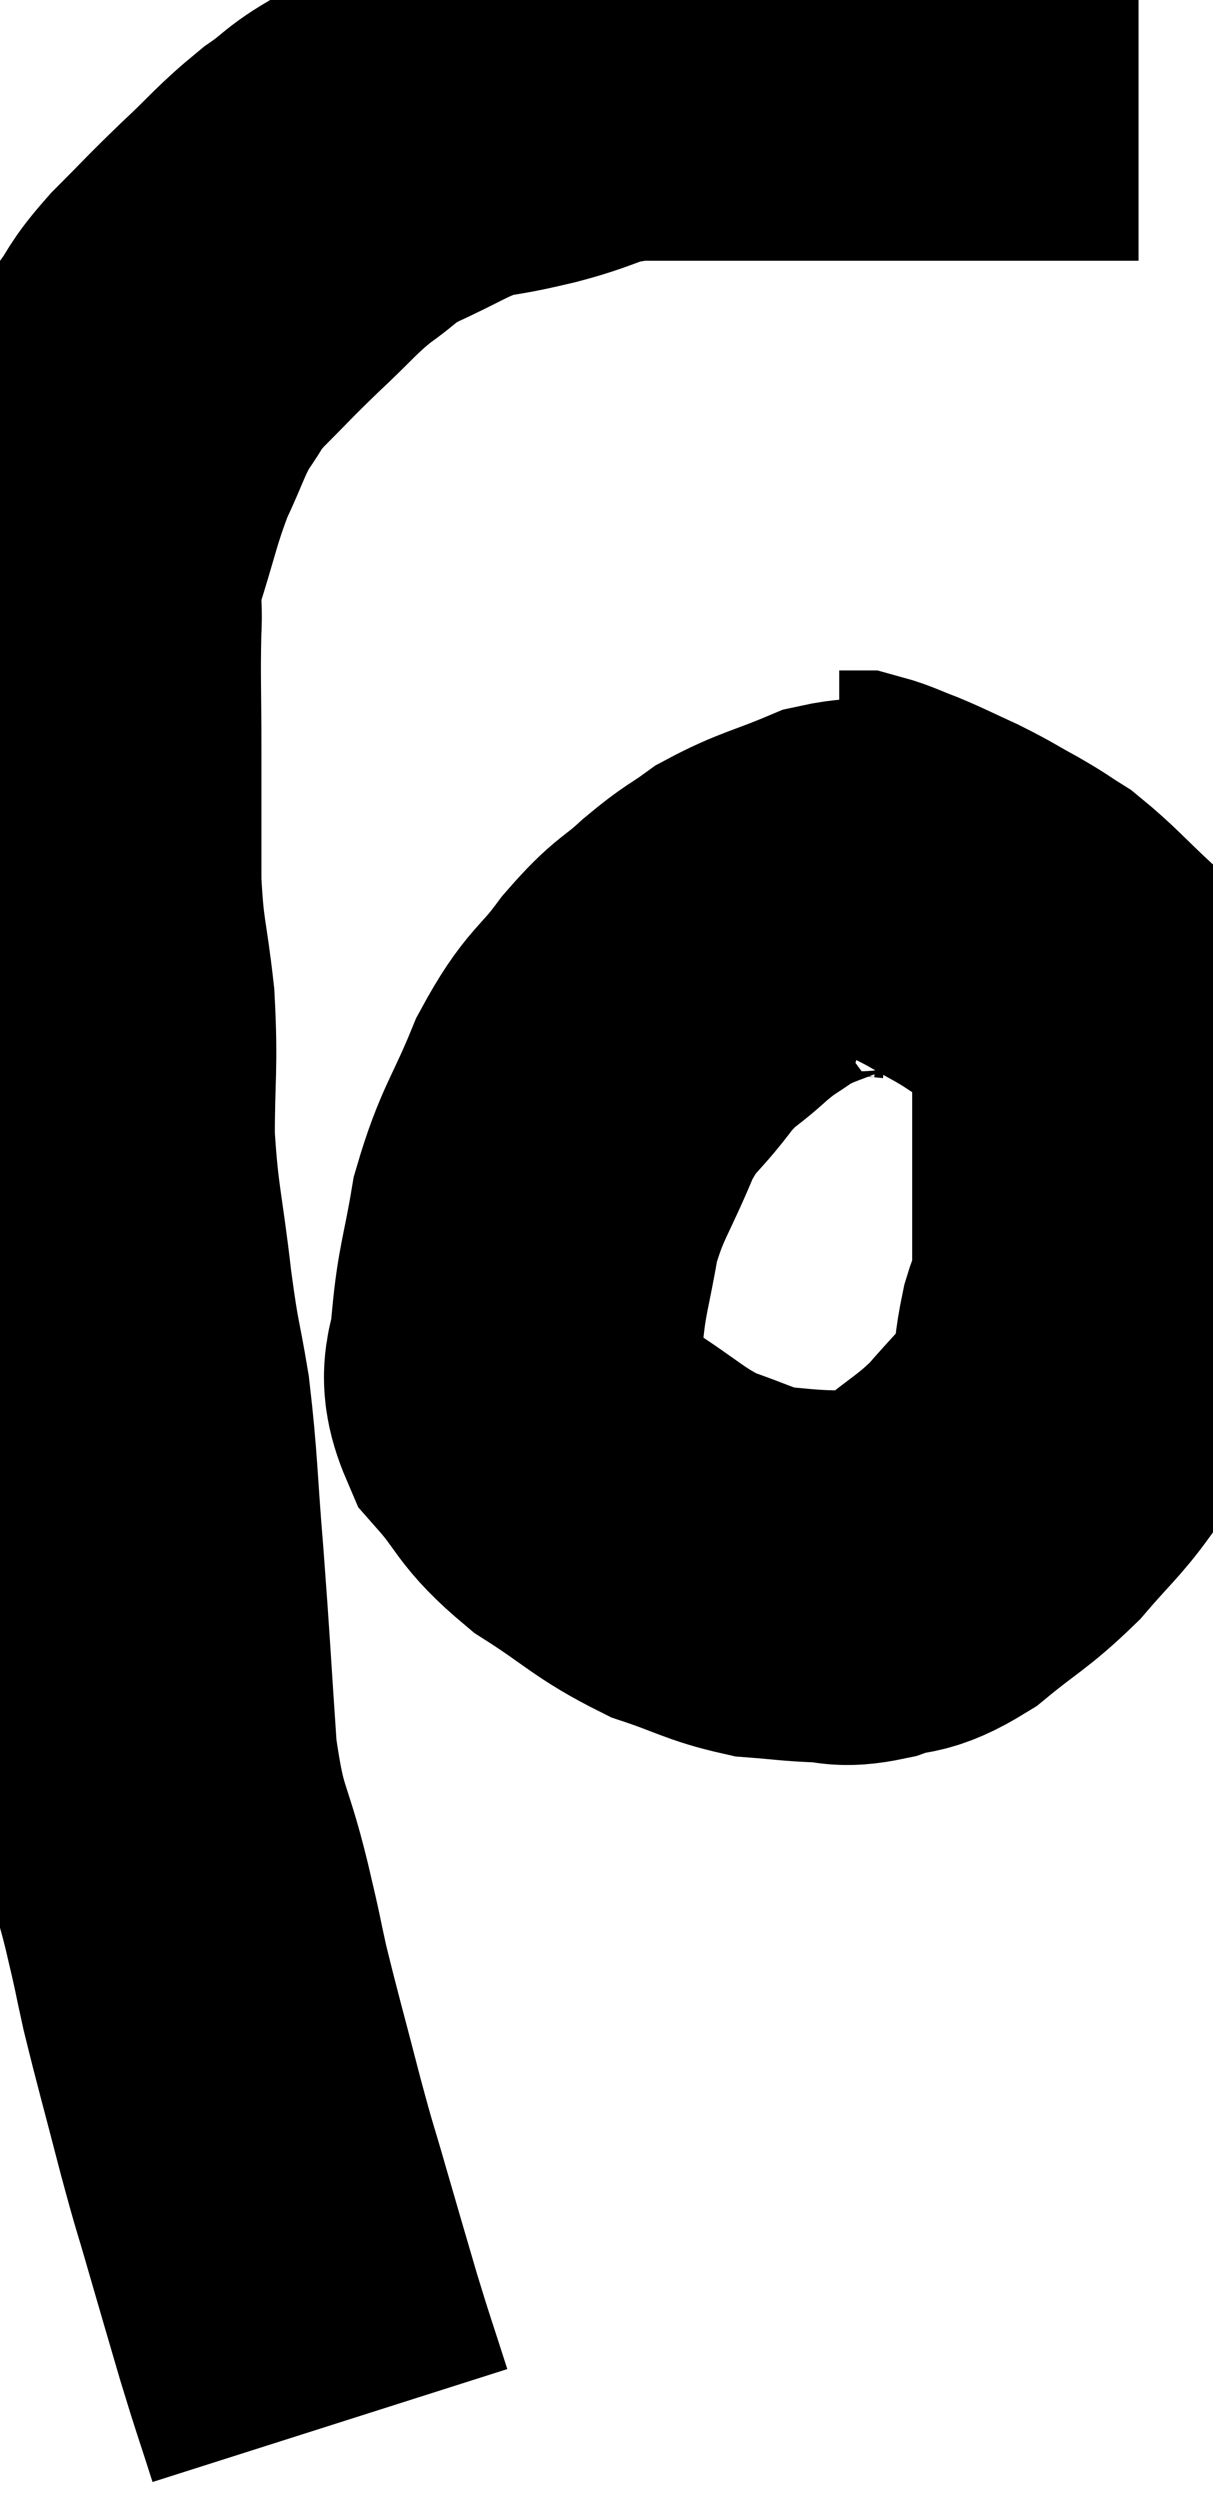 <svg xmlns="http://www.w3.org/2000/svg" viewBox="6.069 10.16 16.291 33.56" width="16.291" height="33.56"><path d="M 10.5 42.72 C 10.29 42.06, 10.29 42.09, 10.08 41.4 C 9.87 40.68, 9.855 40.635, 9.66 39.96 C 9.48 39.33, 9.51 39.48, 9.3 38.7 C 9.06 37.77, 9 37.575, 8.82 36.84 C 8.7 36.3, 8.76 36.525, 8.58 35.76 C 8.34 34.77, 8.265 34.935, 8.1 33.78 C 8.01 32.46, 8.01 32.34, 7.92 31.14 C 7.83 30.06, 7.845 29.88, 7.74 28.98 C 7.62 28.26, 7.62 28.425, 7.5 27.54 C 7.38 26.49, 7.32 26.415, 7.26 25.44 C 7.26 24.54, 7.305 24.495, 7.26 23.64 C 7.17 22.83, 7.125 22.875, 7.08 22.02 C 7.08 21.12, 7.08 21.075, 7.08 20.22 C 7.08 19.41, 7.065 19.245, 7.08 18.6 C 7.11 18.12, 7.005 18.255, 7.14 17.64 C 7.38 16.89, 7.38 16.77, 7.62 16.14 C 7.86 15.63, 7.86 15.54, 8.1 15.12 C 8.34 14.79, 8.25 14.835, 8.58 14.46 C 9 14.04, 8.985 14.04, 9.42 13.62 C 9.87 13.2, 9.9 13.125, 10.32 12.78 C 10.71 12.51, 10.605 12.51, 11.1 12.24 C 11.7 11.97, 11.775 11.88, 12.3 11.7 C 12.75 11.61, 12.63 11.655, 13.2 11.52 C 13.89 11.34, 13.8 11.25, 14.58 11.16 C 15.45 11.16, 15.405 11.16, 16.32 11.16 C 17.28 11.16, 17.325 11.16, 18.24 11.16 C 19.11 11.16, 19.245 11.16, 19.98 11.16 C 20.58 11.16, 20.835 11.16, 21.18 11.16 C 21.27 11.16, 21.315 11.16, 21.36 11.16 L 21.36 11.16" fill="none" stroke="black" stroke-width="5"></path><path d="M 18.3 22.2 C 18.21 22.17, 18.36 22.17, 18.12 22.14 C 17.73 22.11, 17.82 21.975, 17.34 22.08 C 16.77 22.32, 16.65 22.32, 16.2 22.56 C 15.87 22.8, 15.9 22.74, 15.54 23.04 C 15.15 23.4, 15.165 23.295, 14.76 23.76 C 14.34 24.33, 14.295 24.21, 13.92 24.9 C 13.59 25.71, 13.485 25.755, 13.26 26.52 C 13.14 27.24, 13.08 27.33, 13.02 27.96 C 13.02 28.5, 12.795 28.515, 13.02 29.04 C 13.47 29.55, 13.365 29.595, 13.92 30.06 C 14.58 30.48, 14.64 30.6, 15.24 30.9 C 15.78 31.08, 15.855 31.155, 16.32 31.26 C 16.71 31.29, 16.755 31.305, 17.1 31.32 C 17.4 31.32, 17.34 31.395, 17.7 31.32 C 18.12 31.17, 18.075 31.305, 18.54 31.02 C 19.05 30.6, 19.125 30.6, 19.56 30.18 C 19.92 29.76, 20.04 29.67, 20.28 29.34 C 20.4 29.1, 20.43 29.19, 20.52 28.86 C 20.58 28.44, 20.565 28.38, 20.64 28.02 C 20.73 27.72, 20.775 27.84, 20.82 27.42 C 20.82 26.88, 20.82 26.835, 20.82 26.34 C 20.82 25.89, 20.82 25.83, 20.82 25.44 C 20.82 25.11, 20.82 25.125, 20.82 24.78 C 20.82 24.42, 20.865 24.36, 20.82 24.06 C 20.73 23.82, 20.895 23.895, 20.64 23.58 C 20.22 23.19, 20.13 23.07, 19.8 22.8 C 19.56 22.65, 19.605 22.665, 19.32 22.5 C 18.99 22.32, 18.99 22.305, 18.66 22.14 C 18.33 21.99, 18.285 21.96, 18 21.84 C 17.76 21.75, 17.685 21.705, 17.52 21.66 C 17.43 21.66, 17.385 21.66, 17.34 21.66 L 17.34 21.66" fill="none" stroke="black" stroke-width="5"></path></svg>